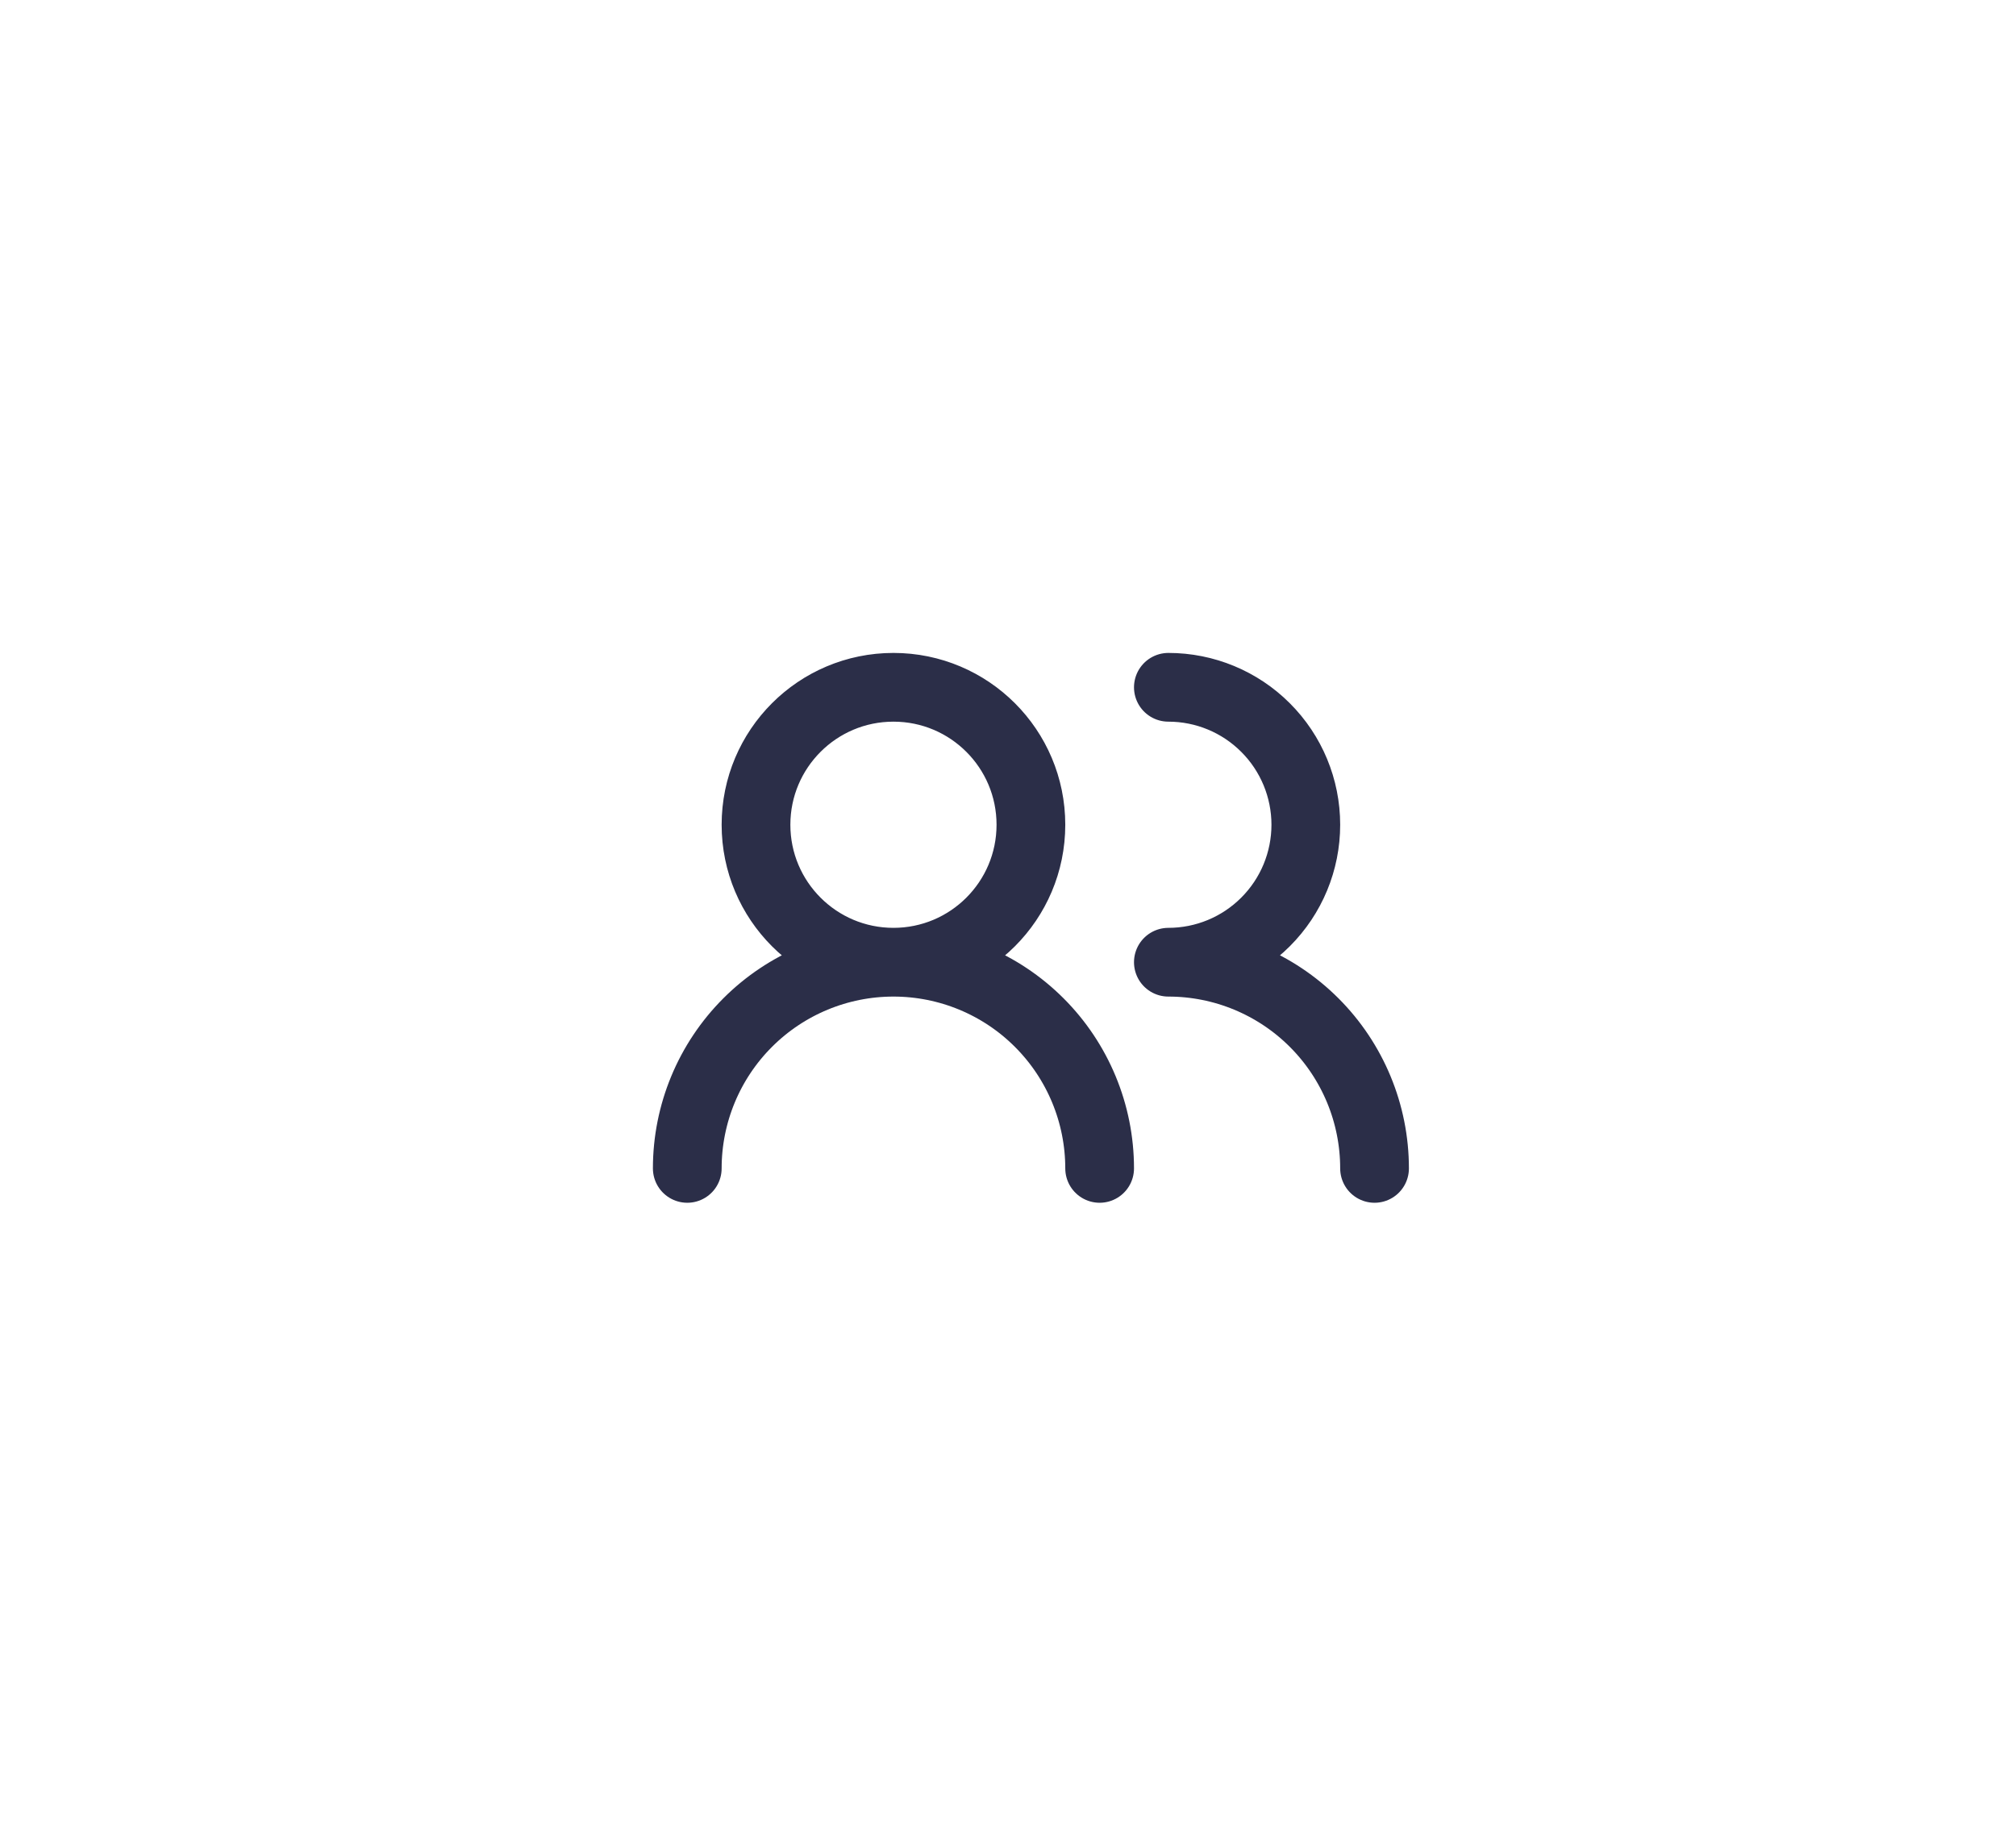 <svg width="44" height="40" viewBox="0 0 44 40" fill="none" xmlns="http://www.w3.org/2000/svg">
<path d="M24 25.5C24 24.306 23.526 23.162 22.682 22.318C21.838 21.474 20.694 21 19.5 21M19.5 21C18.306 21 17.162 21.474 16.318 22.318C15.474 23.162 15 24.306 15 25.5M19.5 21C21.157 21 22.5 19.657 22.5 18C22.5 16.343 21.157 15 19.5 15C17.843 15 16.5 16.343 16.5 18C16.5 19.657 17.843 21 19.5 21ZM30 25.5C30 24.306 29.526 23.162 28.682 22.318C27.838 21.474 26.694 21 25.5 21C26.296 21 27.059 20.684 27.621 20.121C28.184 19.559 28.5 18.796 28.5 18C28.5 17.204 28.184 16.441 27.621 15.879C27.059 15.316 26.296 15 25.5 15" stroke="#2B2E48" stroke-width="1.5" stroke-linecap="round" stroke-linejoin="round"/>
</svg>
